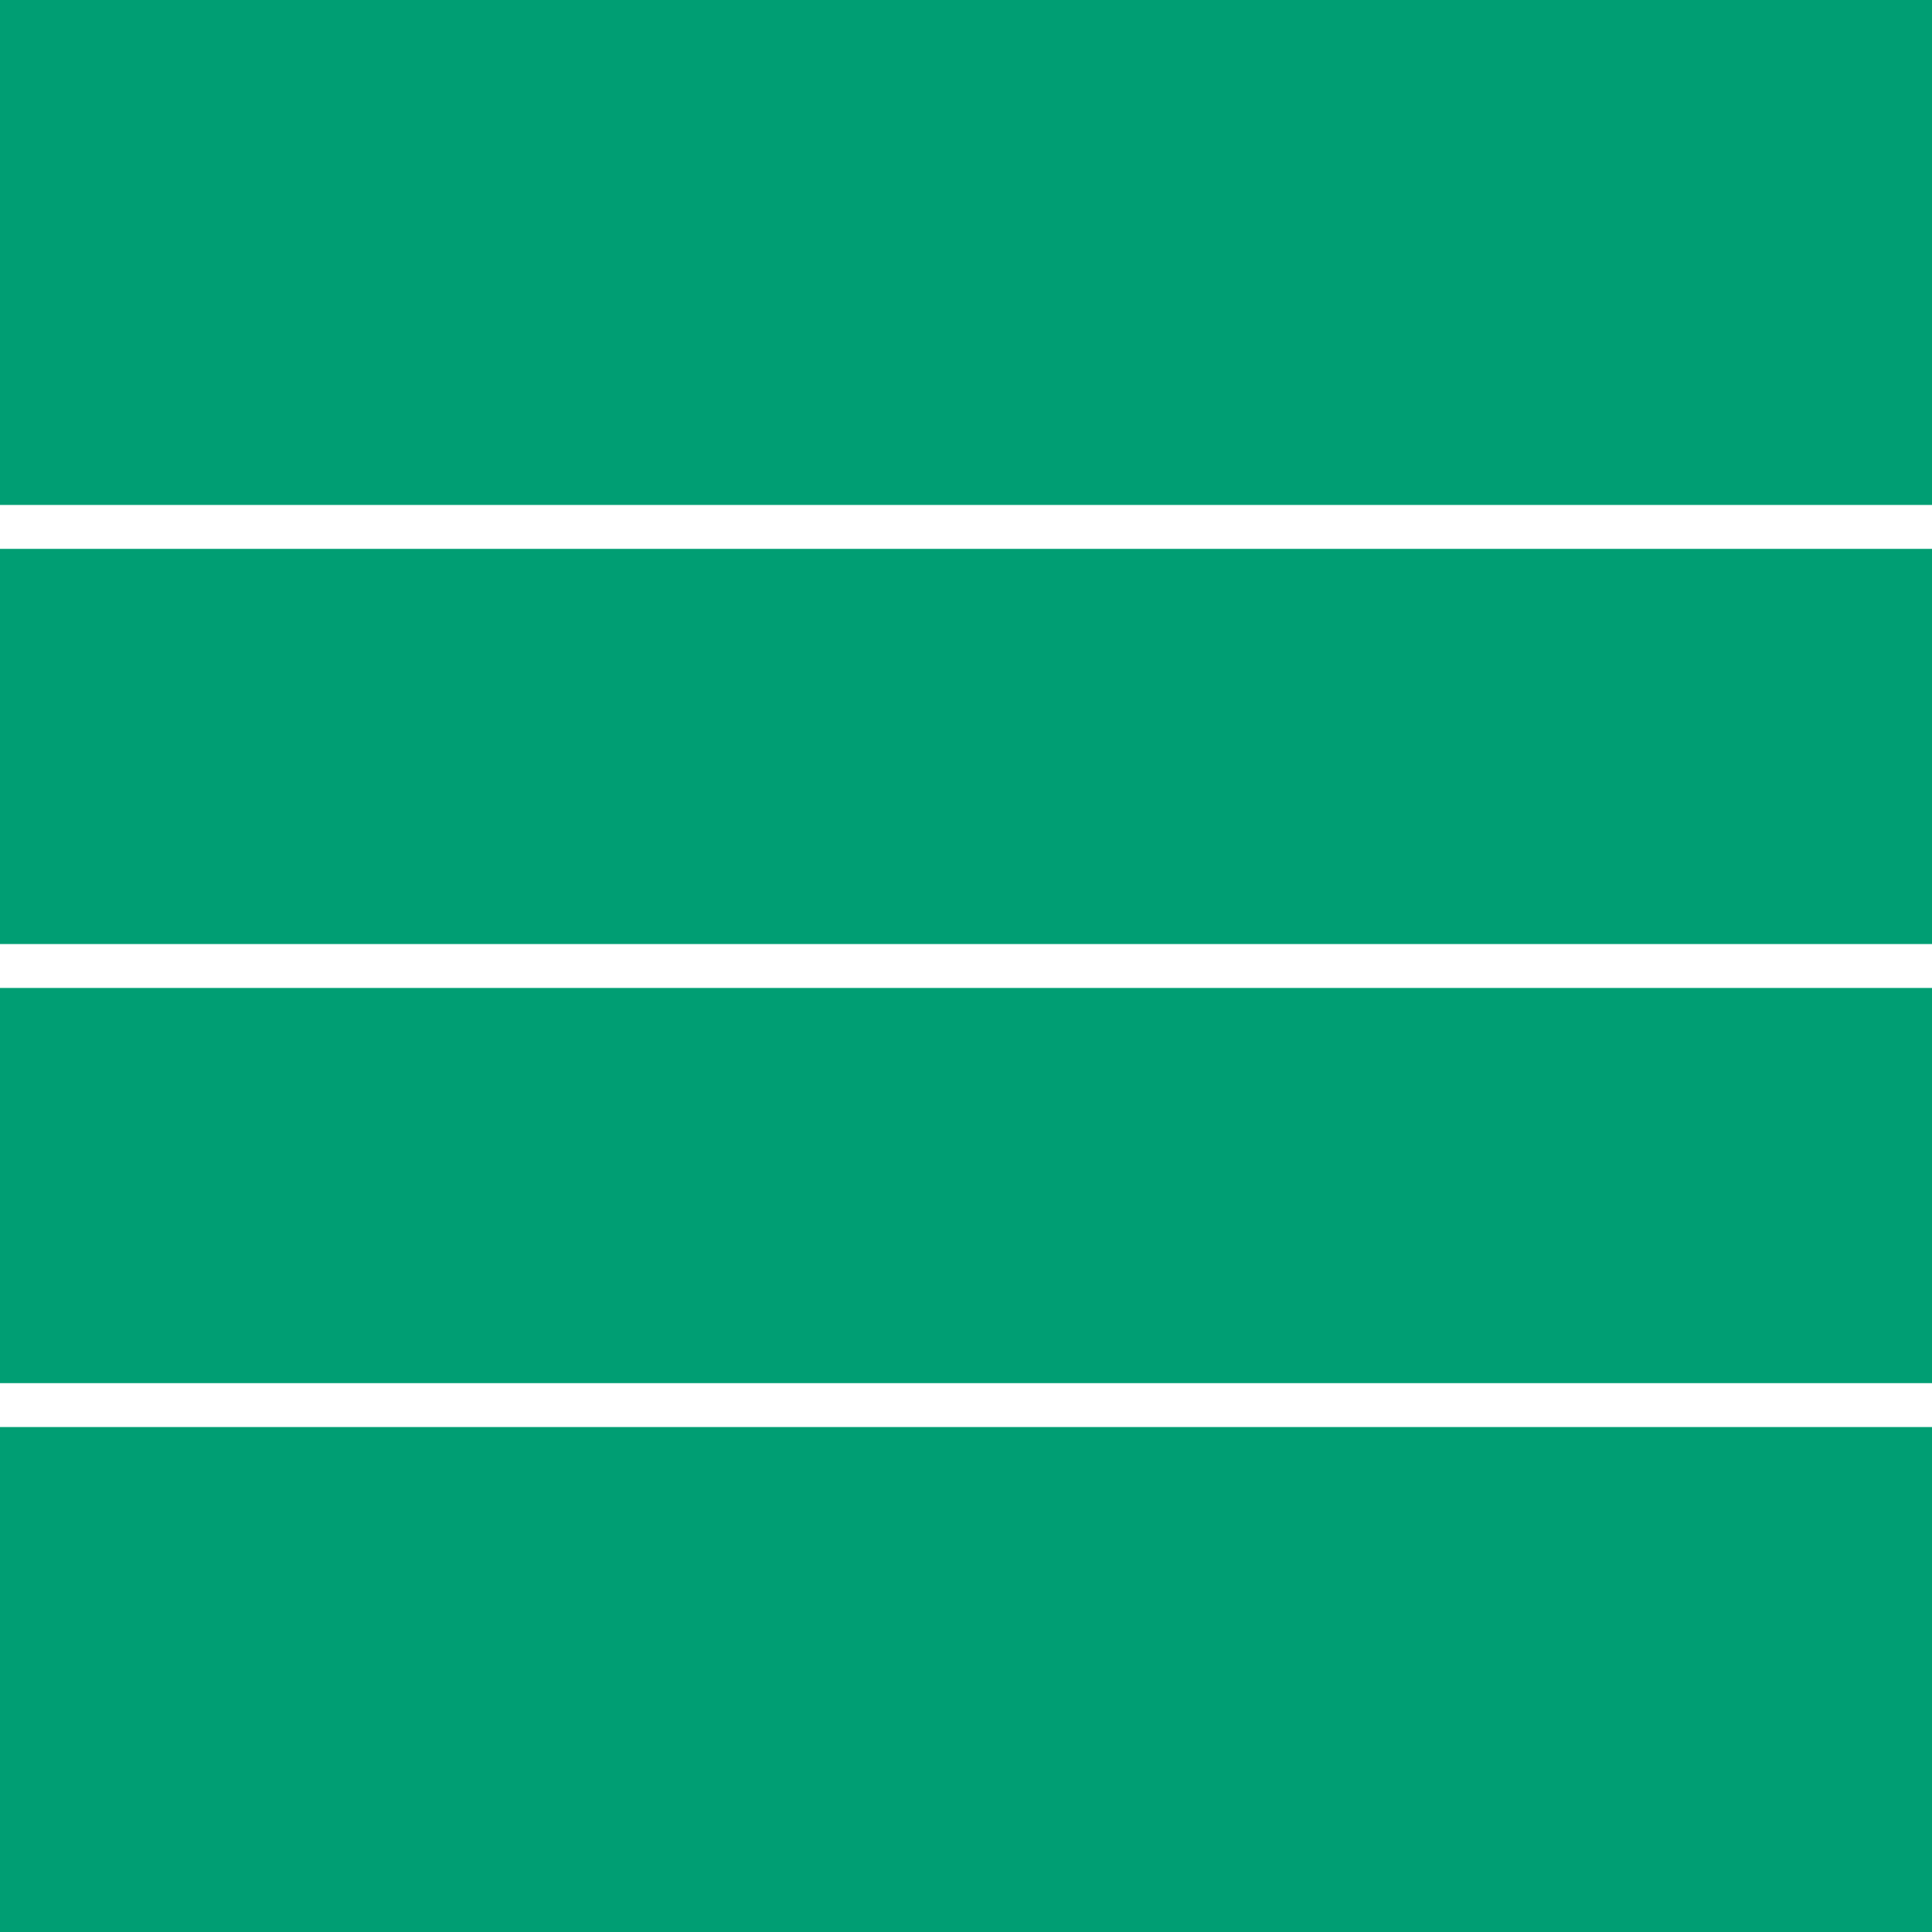 <?xml version="1.0" encoding="utf-8"?>
<!-- Generator: Adobe Illustrator 16.0.0, SVG Export Plug-In . SVG Version: 6.00 Build 0)  -->
<!DOCTYPE svg PUBLIC "-//W3C//DTD SVG 1.1//EN" "http://www.w3.org/Graphics/SVG/1.1/DTD/svg11.dtd">
<svg version="1.1" xmlns="http://www.w3.org/2000/svg" xmlns:xlink="http://www.w3.org/1999/xlink" x="0px" y="0px" width="220px"
	 height="220px" viewBox="0 0 220 220" enable-background="new 0 0 220 220" xml:space="preserve">
<rect x="0" y="0" width="220" height="220" fill="#333333" stroke="none"/>
<g id="bg" display="none">
	<rect x="-145.836" y="-7281.787" display="inline" fill="#FFFFFF" width="3240.076" height="8444.104"/>
</g>
<g id="Layer_3" display="none">
</g>
<g id="Layer_1">
	<g>
		<defs>
			<rect id="SVGID_557_" width="220" height="220"/>
		</defs>
		<clipPath id="SVGID_2_">
			<use xlink:href="#SVGID_557_"  overflow="visible"/>
		</clipPath>
		<rect clip-path="url(#SVGID_2_)" fill="#009E73" width="220" height="220"/>
		
			<line clip-path="url(#SVGID_2_)" fill="none" stroke="#FFFFFF" stroke-width="5" stroke-miterlimit="10" x1="-56.609" y1="110" x2="267.132" y2="110"/>
		
			<line clip-path="url(#SVGID_2_)" fill="none" stroke="#FFFFFF" stroke-width="5" stroke-miterlimit="10" x1="-56.609" y1="160" x2="267.132" y2="160"/>
		
			<line clip-path="url(#SVGID_2_)" fill="none" stroke="#FFFFFF" stroke-width="5" stroke-miterlimit="10" x1="-56.609" y1="60" x2="267.132" y2="60"/>
	</g>
</g>
</svg>
